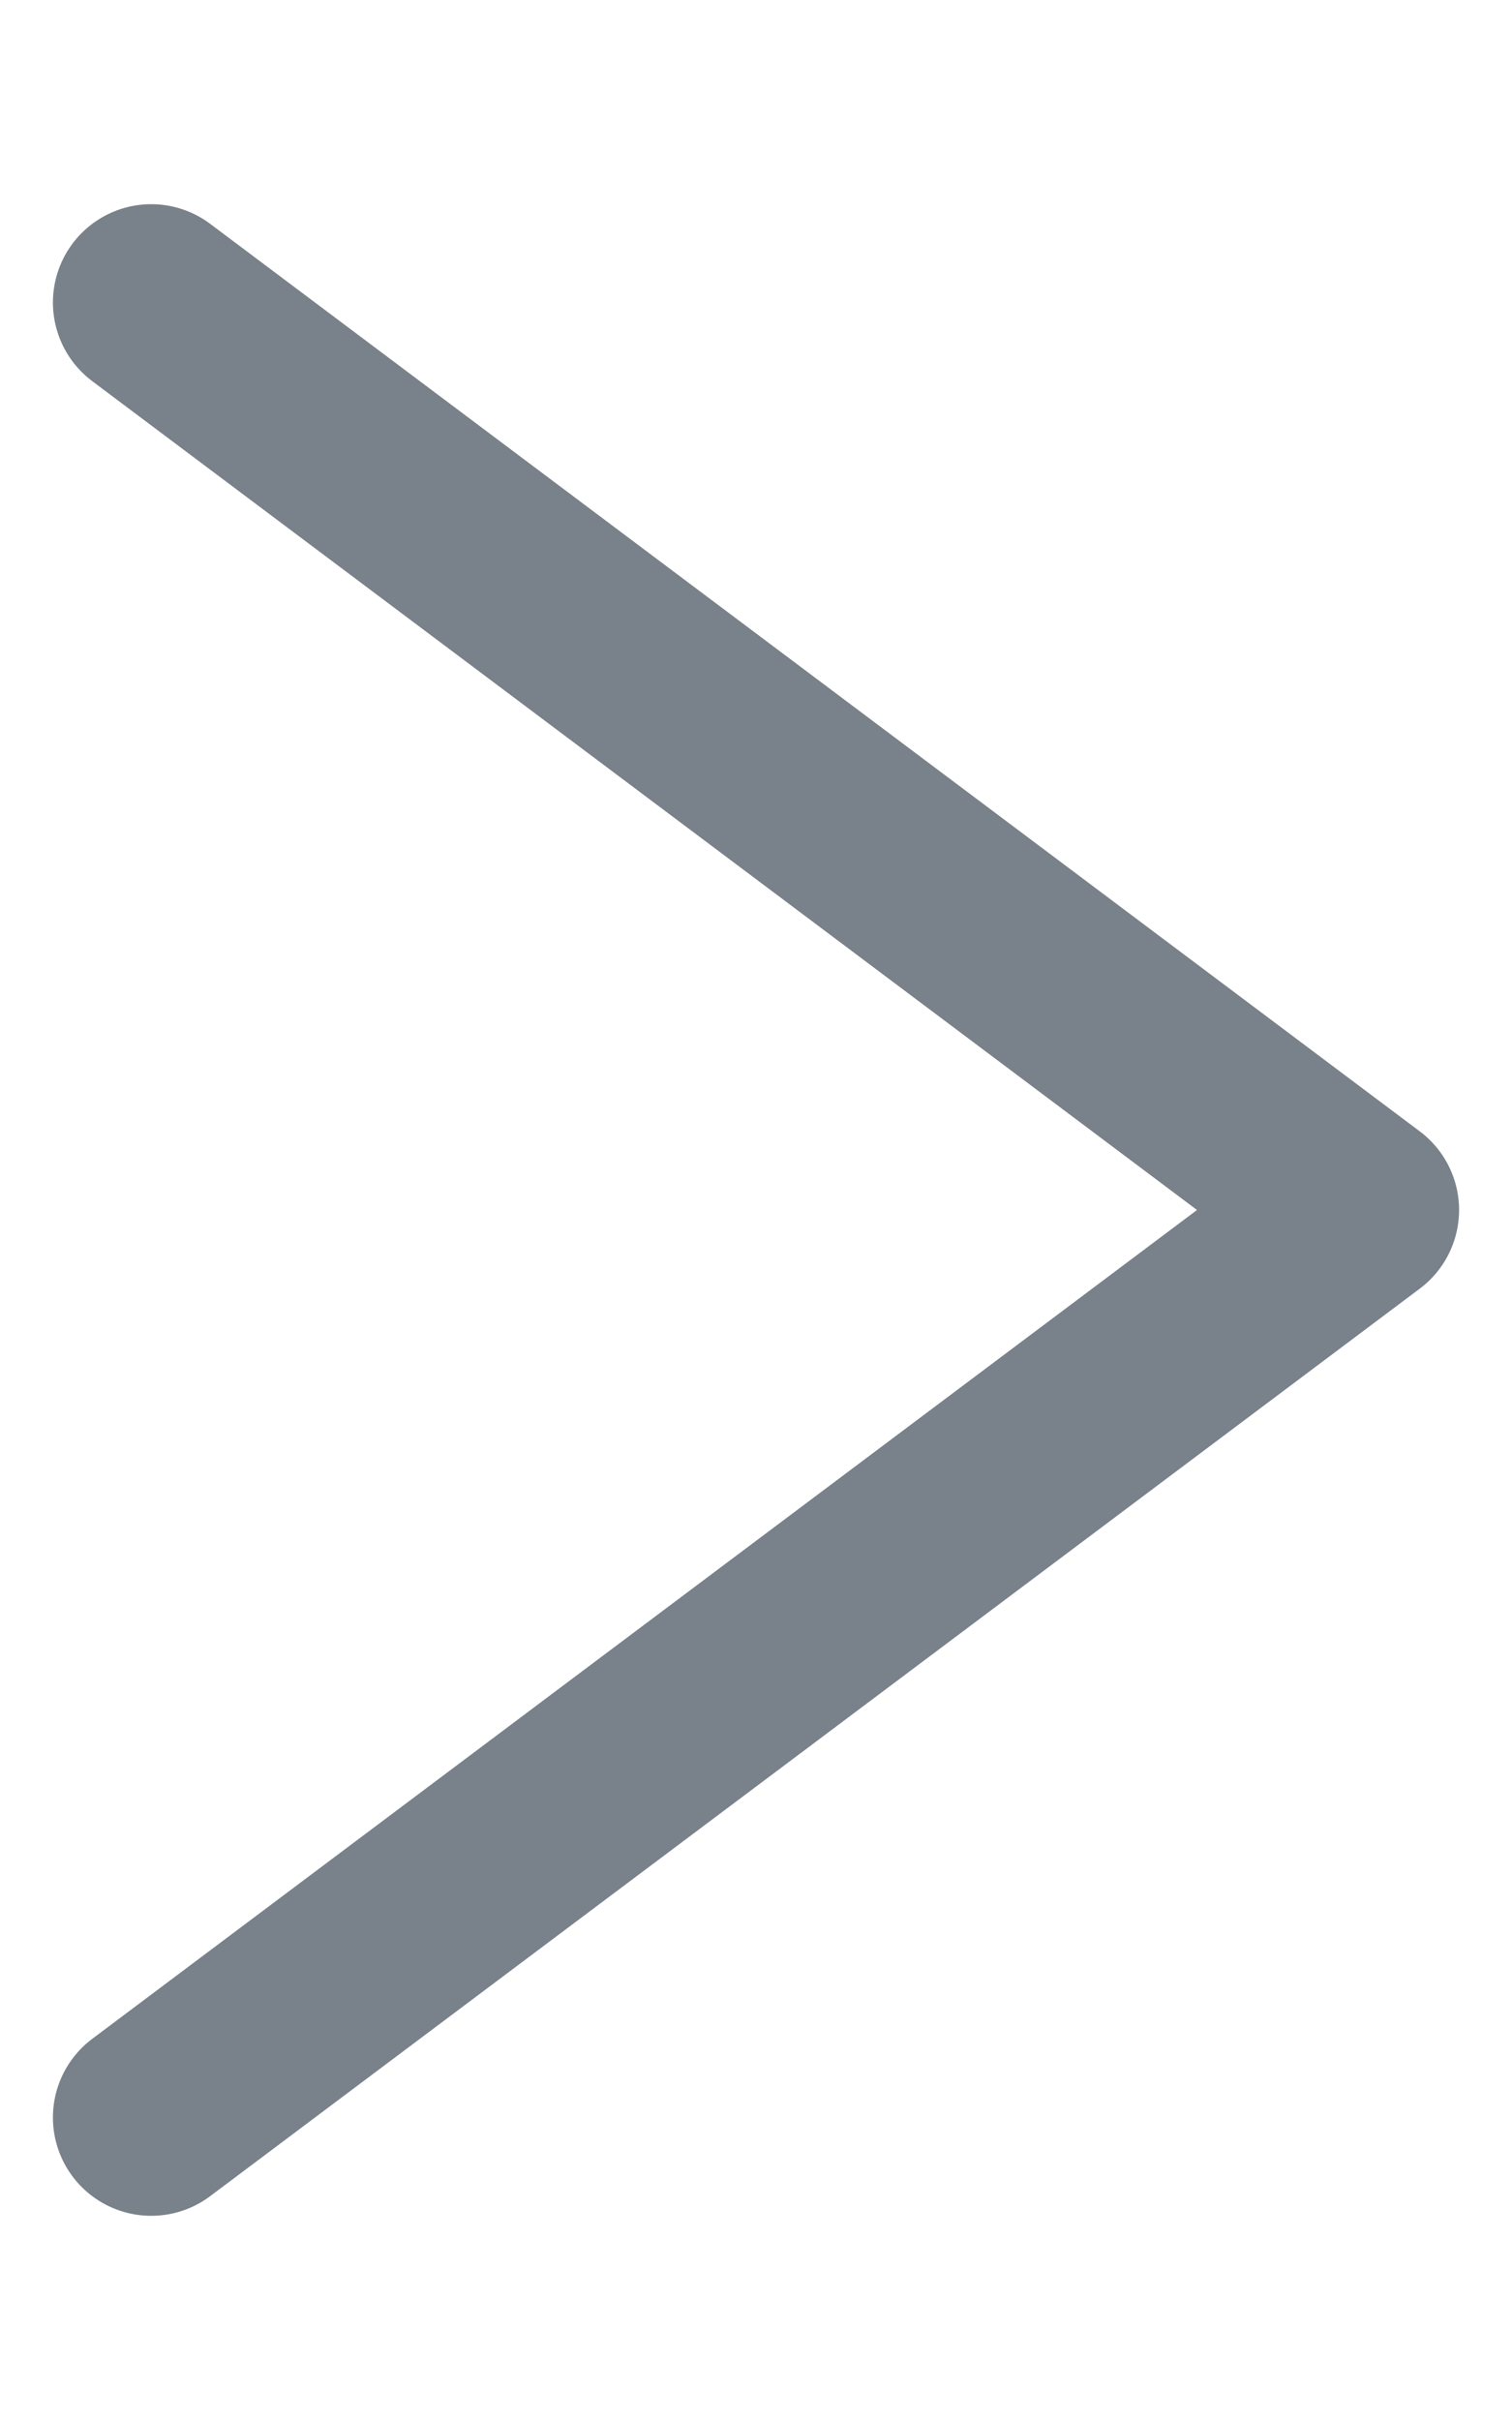 <svg xmlns="http://www.w3.org/2000/svg" width="5" height="8" viewBox="0 0 5 8" fill="none">
  <path d="M0.5 1L4.5 4L0.5 7" stroke="#79818A" stroke-width="0.65" stroke-linecap="round" stroke-linejoin="round"/>
</svg>